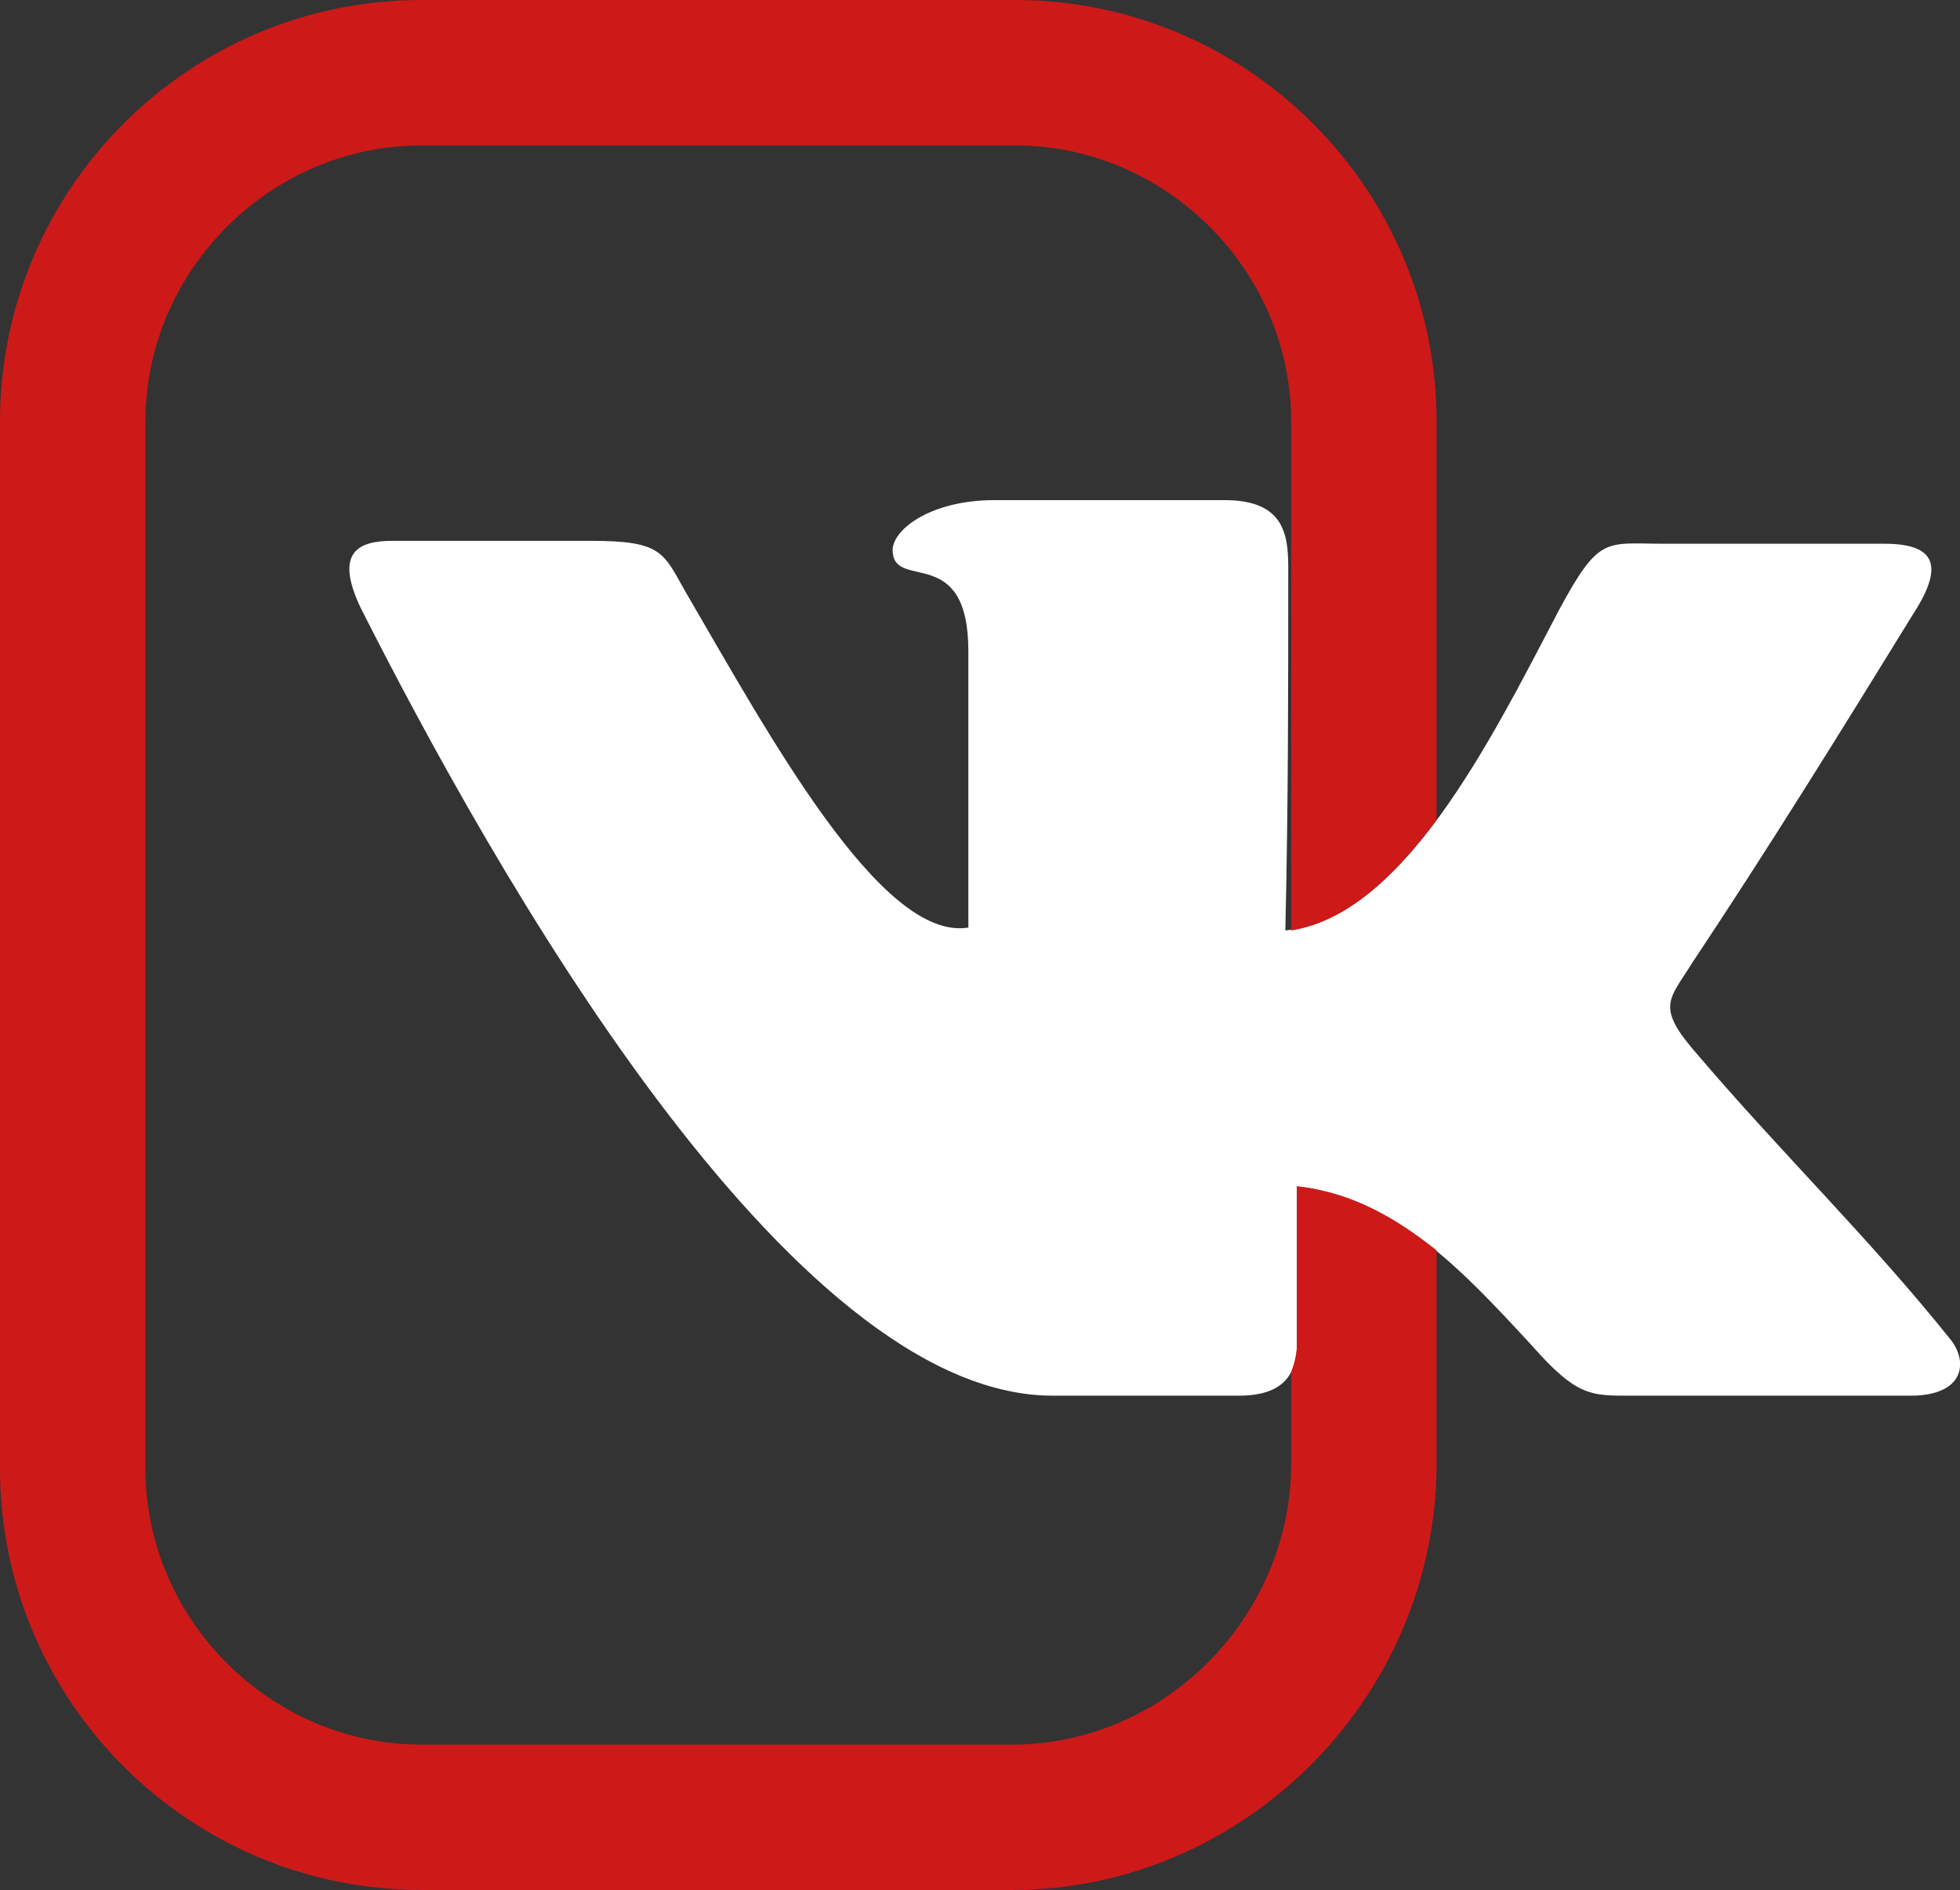 <?xml version="1.0" encoding="utf-8"?>
<!-- Generator: Adobe Illustrator 22.0.1, SVG Export Plug-In . SVG Version: 6.00 Build 0)  -->
<svg version="1.1" id="Layer_1" xmlns="http://www.w3.org/2000/svg" xmlns:xlink="http://www.w3.org/1999/xlink" x="0px" y="0px"
	 viewBox="0 0 67.4 65" style="enable-background:new 0 0 67.4 65;" xml:space="preserve">
<rect x="0" y="0" width="67.4" height="65" fill="#333333" stroke="none"/>
<style type="text/css">
	.st0{fill:#FFFFFF;}
	.st1{fill:#CE1919;}
</style>
<path class="st0" d="M13.5,18.6c2.3,0,4.6,0,6.8,0c2.5,0,2.5,0.4,3.3,1.8c2.8,4.8,6.7,12,9.7,11.5c0-3.2,0-6.3,0-9.5
	c0-3.7-2.5-2.1-2.6-3.4c-0.1-0.7,1.2-1.8,3.5-1.8c2.6,0,5.3,0,7.9,0c2,0,2.2,1.1,2.2,2.3c0,4.3,0,8.2-0.1,12.5c4-0.4,7-6.4,9.4-11
	c1.4-2.6,1.6-2.3,3.6-2.3c2.5,0,5.1,0,7.6,0c1.7,0,2.1,0.7,1,2.4c-2.4,3.9-5,8.1-7.6,12c-0.8,1.3-1.3,1.5,0.2,3.2
	c2.9,3.4,5.9,6.3,8.7,9.8c0.6,0.8,0.4,1.9-1.4,1.9c-3.2,0-6.5,0-9.7,0c-1.3,0-1.8,0-3.3-1.7c-2.4-2.6-4.7-5.1-8.1-5.5
	c0,1.9,0,3.6,0,5.4c0,1-0.4,1.8-2,1.8c-2.1,0-4.2,0-6.4,0c-9.1,0-19.3-18.2-23.8-27.1C11.5,19,12.3,18.6,13.5,18.6z"/>
<path class="st1" d="M44.6,40.8c0,1.9,0,3.6,0,5.4c0,0.4-0.1,0.7-0.2,1v3.3C44.3,55.7,40,60,34.8,60H14.5C9.3,60,5,55.7,5,50.5v-36
	C5,9.3,9.3,5,14.5,5h20.4c5.2,0,9.5,4.3,9.5,9.5V32c1.9-0.3,3.5-1.8,5-3.8V14.5c0-8-6.5-14.5-14.5-14.5H14.5C6.5,0,0,6.5,0,14.5v36
	C0,58.5,6.5,65,14.5,65h20.3c7.9,0,14.5-6.5,14.6-14.5V43C48,41.9,46.5,41,44.6,40.8z"/>
</svg>
